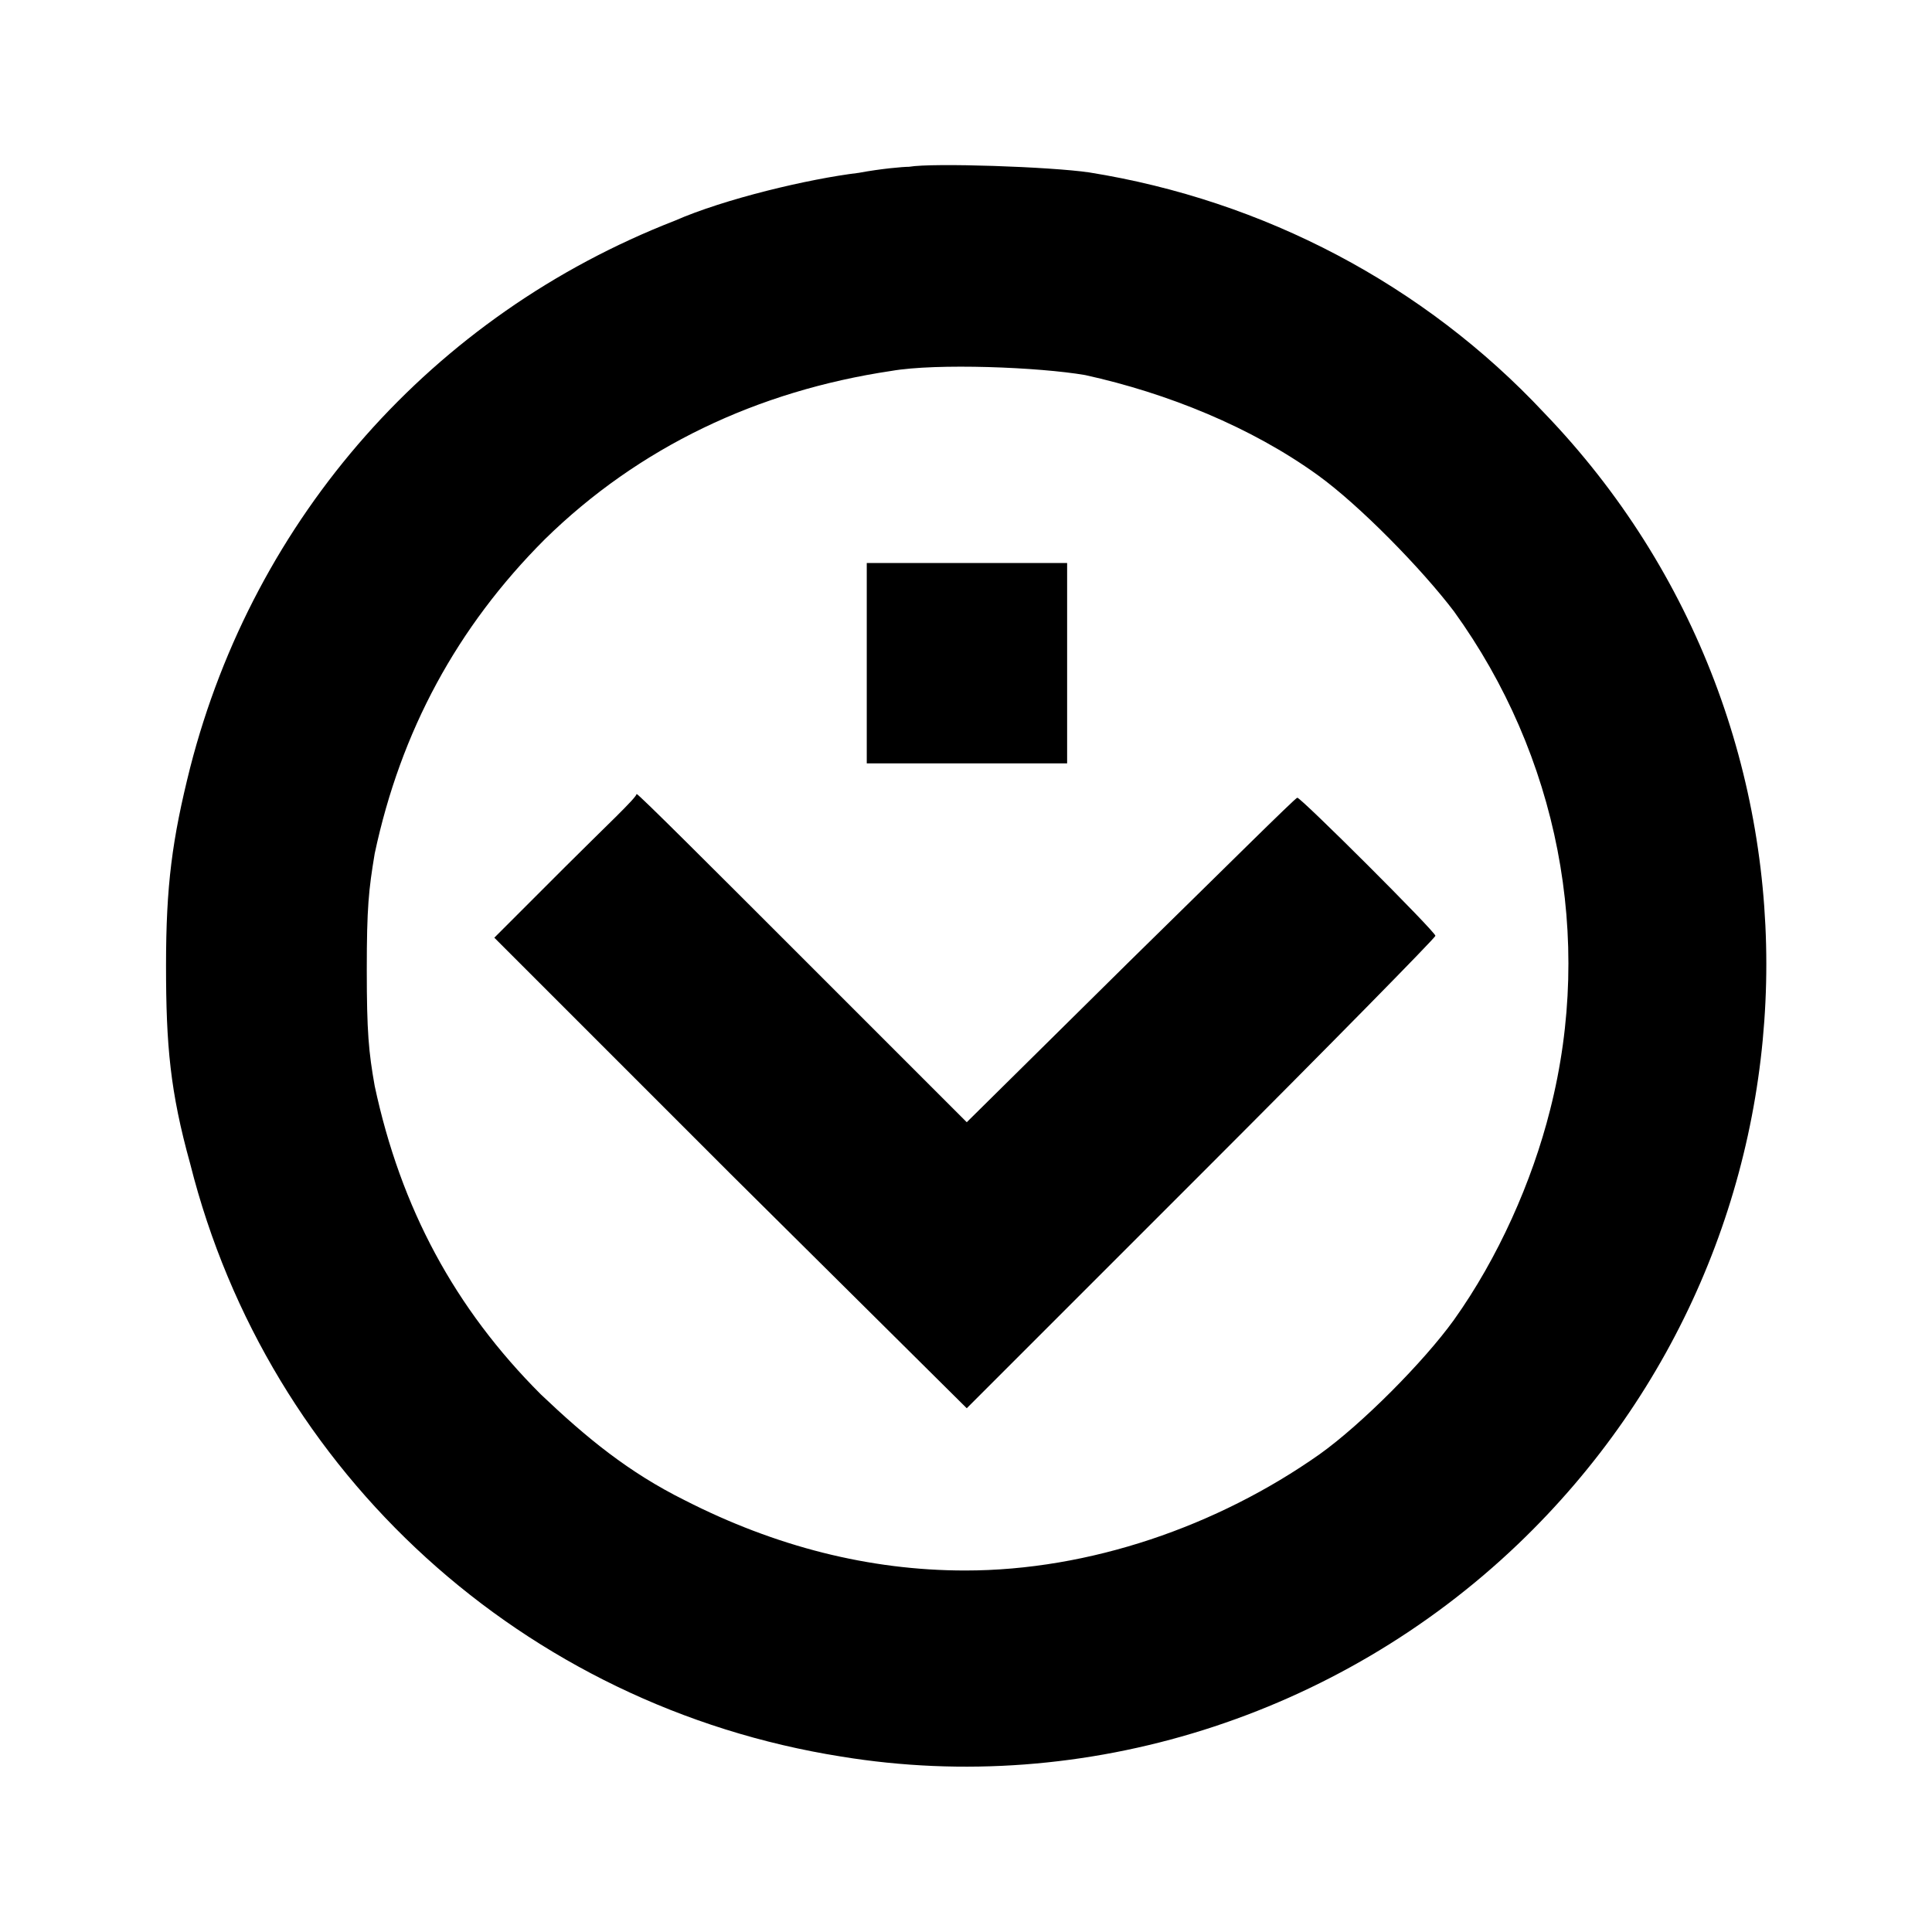 <?xml version="1.0" encoding="utf-8"?>
<!-- Generator: Adobe Illustrator 25.4.1, SVG Export Plug-In . SVG Version: 6.00 Build 0)  -->
<svg version="1.1" id="Layer_1" xmlns="http://www.w3.org/2000/svg" xmlns:xlink="http://www.w3.org/1999/xlink" x="0px" y="0px"
	 viewBox="0 0 512 512" enable-background="new 0 0 512 512" xml:space="preserve">
<path fill-rule="evenodd" clip-rule="evenodd" d="M240.9,44.2c-1.6,0-7.4,0.5-13.3,1.6c-13.3,1.6-35.6,6.9-48.8,12.7
	C114.6,83.5,67.4,137.1,50.4,203.4c-4.8,19.1-6.4,31.3-6.4,52.5s1.1,33.4,6.4,52.5c20.7,82.3,88.6,143.8,172.5,157.1
	c64.7,10.6,131.6-10.6,179.4-56.3c84.9-81.2,88.1-215.5,6.9-299.8c-31.8-34-74.3-56.3-120.5-63.7C278.6,44.2,247.2,43.1,240.9,44.2
	 M287.6,99.4c21.8,4.8,44,13.8,61.6,26.5c11.1,8,27.6,24.9,36.1,36.1c27.6,38.2,37.1,86.5,25.5,132.1c-4.8,19.1-13.8,39.3-25.5,55.7
	c-8,11.1-24.4,27.6-35.6,35.6c-27.1,19.1-61,30.8-93.9,30.8c-25.5,0-50.4-6.4-74.3-18.6c-14.9-7.4-26-16.5-38.2-28.1
	c-22.8-22.8-37.1-49.4-44-81.7c-1.6-9-2.1-14.3-2.1-30.8c0-16.5,0.5-21.2,2.1-30.8c6.9-32.4,21.8-60,45.1-83.3
	c24.9-24.4,56.3-39.3,91.8-44.6C248.3,96.2,275.4,97.3,287.6,99.4 M229.7,175.8v26.5h53.1v-53.1h-53.1V175.8 M149.6,229.9L131,248.5
	l62.6,62.6l62.6,62.1l62.1-62.1c34-34,62.1-62.6,62.1-63.1c0-1.1-35.6-36.6-36.6-36.6c-0.5,0-20.2,19.6-44.6,43.5l-43,42.5
	l-43.5-43.5c-23.9-23.9-43.5-43.5-44-43.5C168.7,211.4,160.2,219.3,149.6,229.9"/>
</svg>
